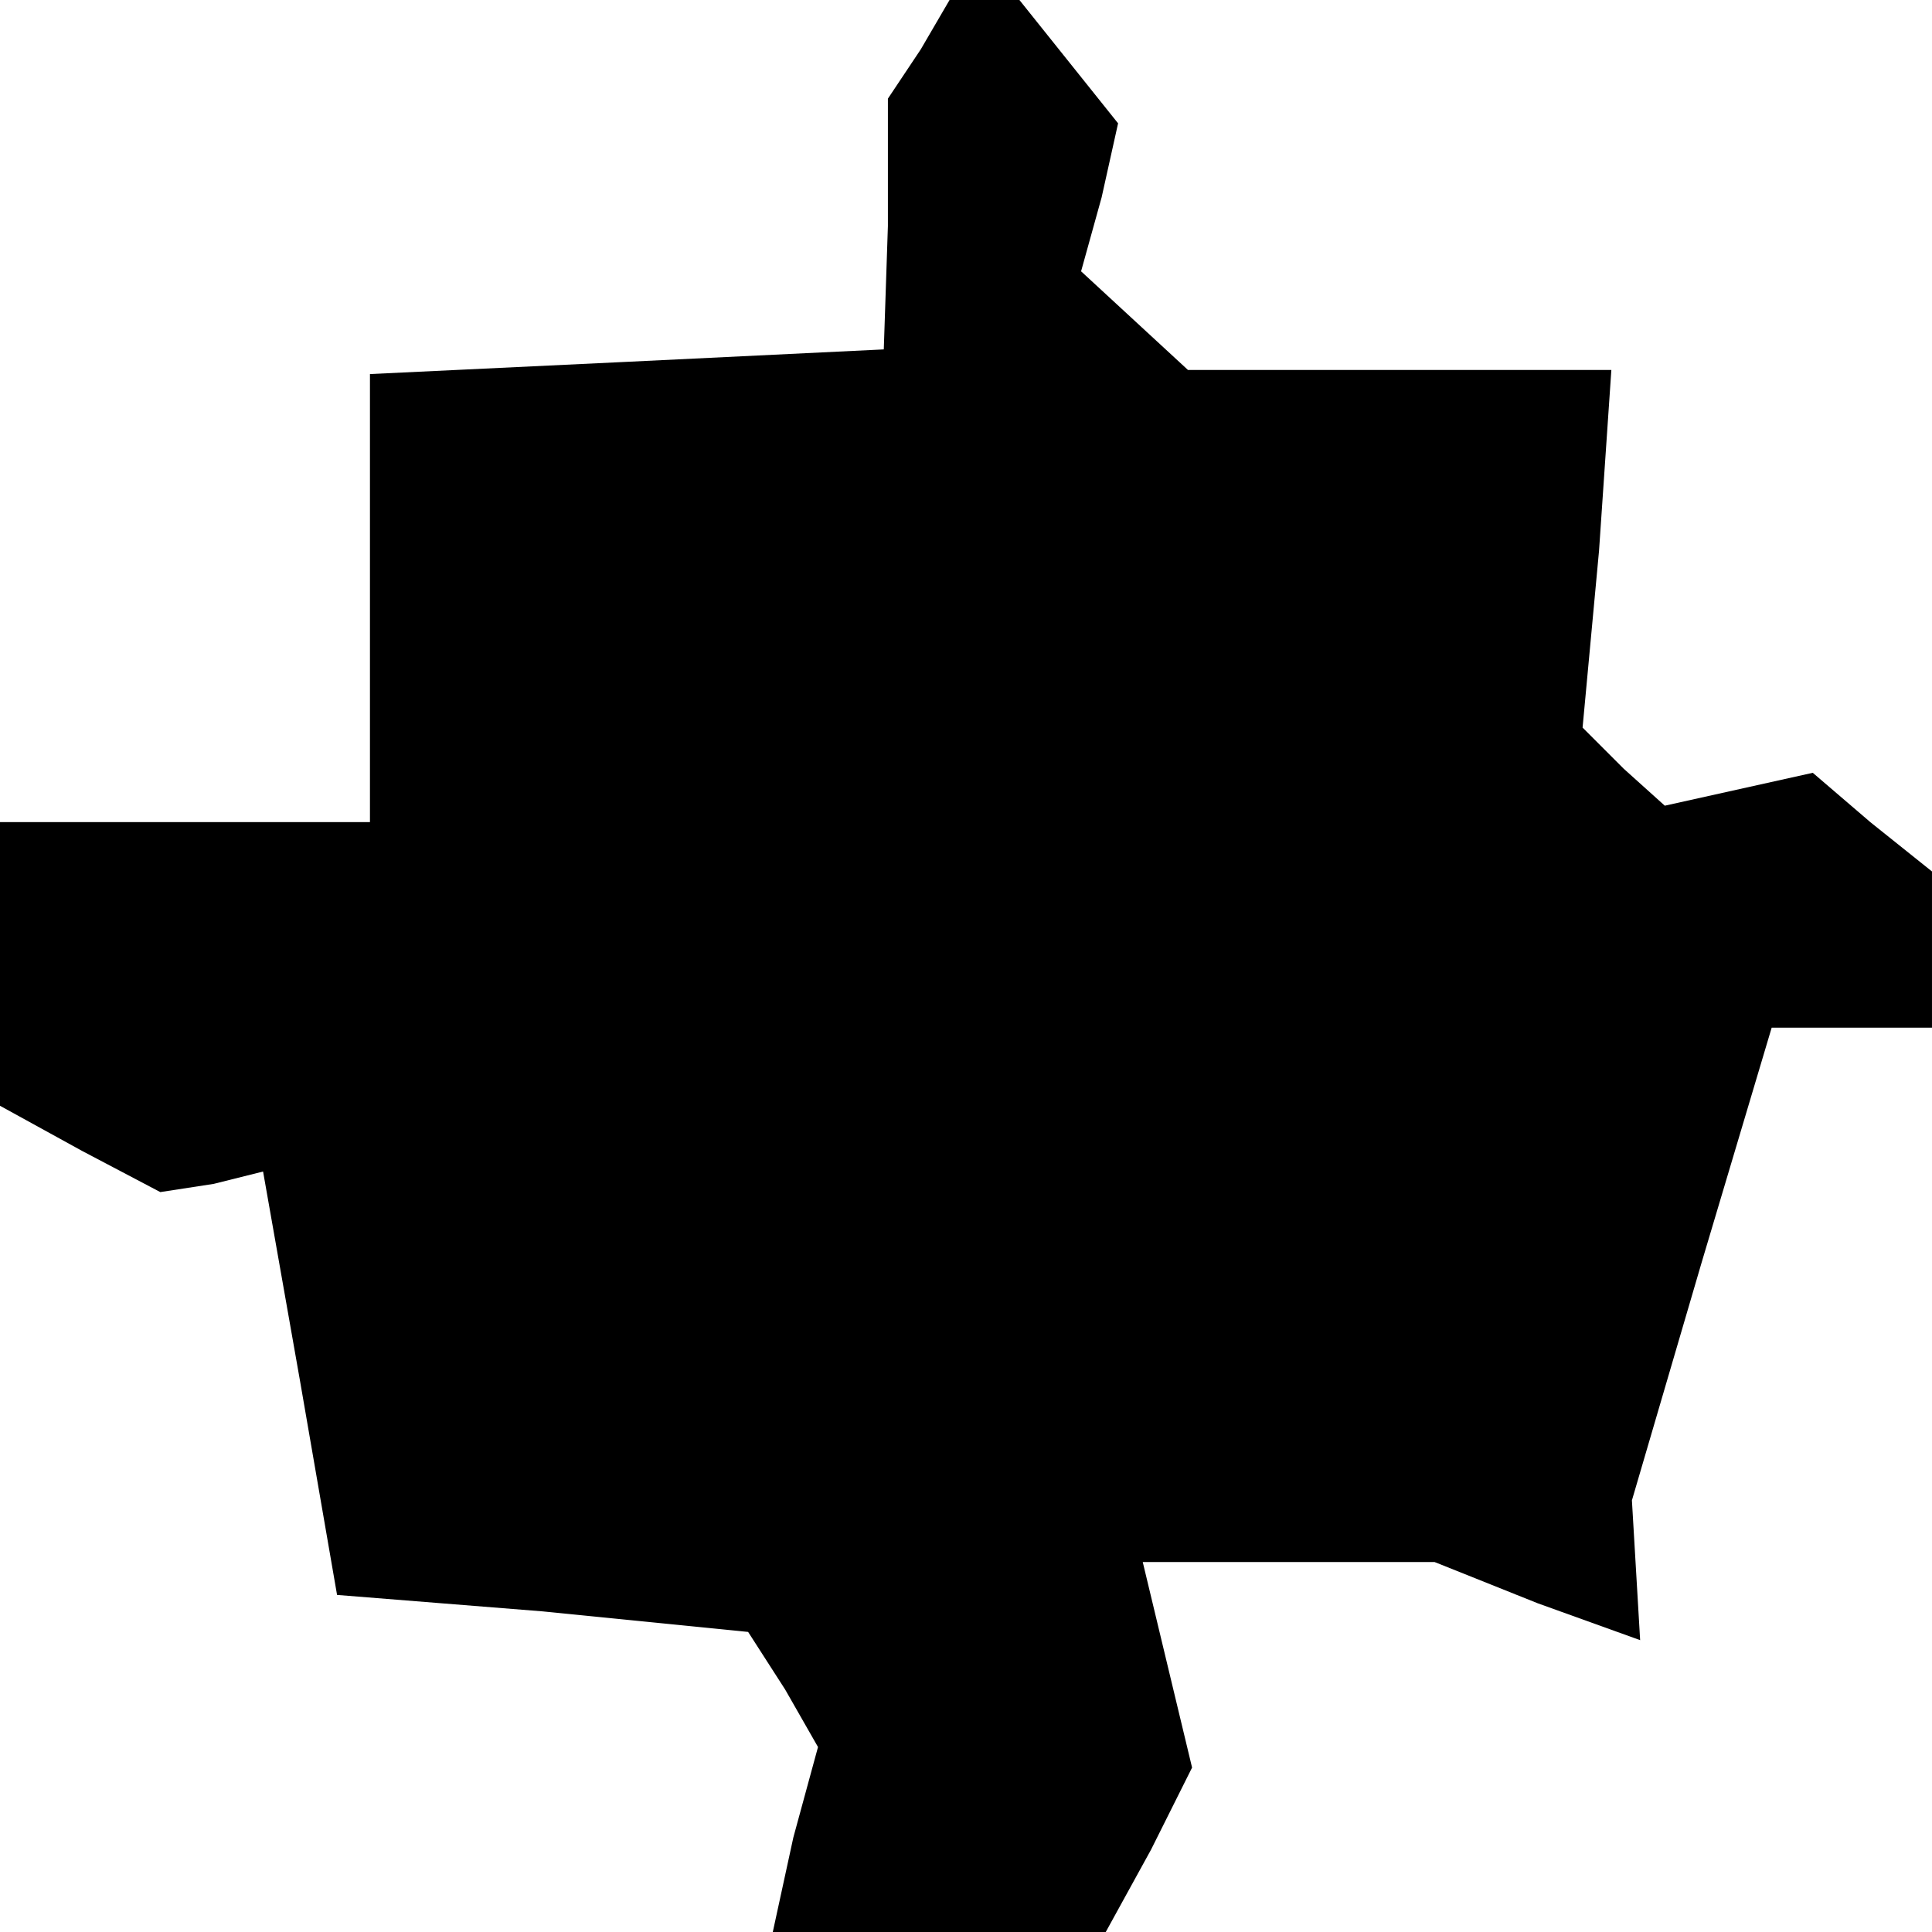 <?xml version="1.0" standalone="no"?>
<!DOCTYPE svg PUBLIC "-//W3C//DTD SVG 20010904//EN"
 "http://www.w3.org/TR/2001/REC-SVG-20010904/DTD/svg10.dtd">
<svg version="1.0" xmlns="http://www.w3.org/2000/svg"
 width="47pt" height="47pt" viewBox="0 0 47 47"
 preserveAspectRatio="xMidYMid meet">
<g transform="translate(0,47) scale(0.1,-0.1)"
fill="#000000" stroke="none">
<path d="M224 458 l-8 -12 0 -31 -1 -30 -62 -3 -63 -3 0 -54 0 -55 -45 0 -45
0 0 -35 0 -34 20 -11 19 -10 13 2 12 3 9 -51 9 -52 50 -4 50 -5 9 -14 8 -14
-6 -22 -5 -23 41 0 40 0 11 20 10 20 -6 25 -6 25 35 0 36 0 25 -10 25 -9 -1
17 -1 17 17 58 17 57 19 0 20 0 0 19 0 19 -15 12 -14 12 -18 -4 -18 -4 -10 9
-10 10 4 43 3 44 -51 0 -52 0 -13 12 -13 12 5 18 4 18 -12 15 -12 15 -9 0 -8
0 -7 -12z"/>
</g>
</svg>
